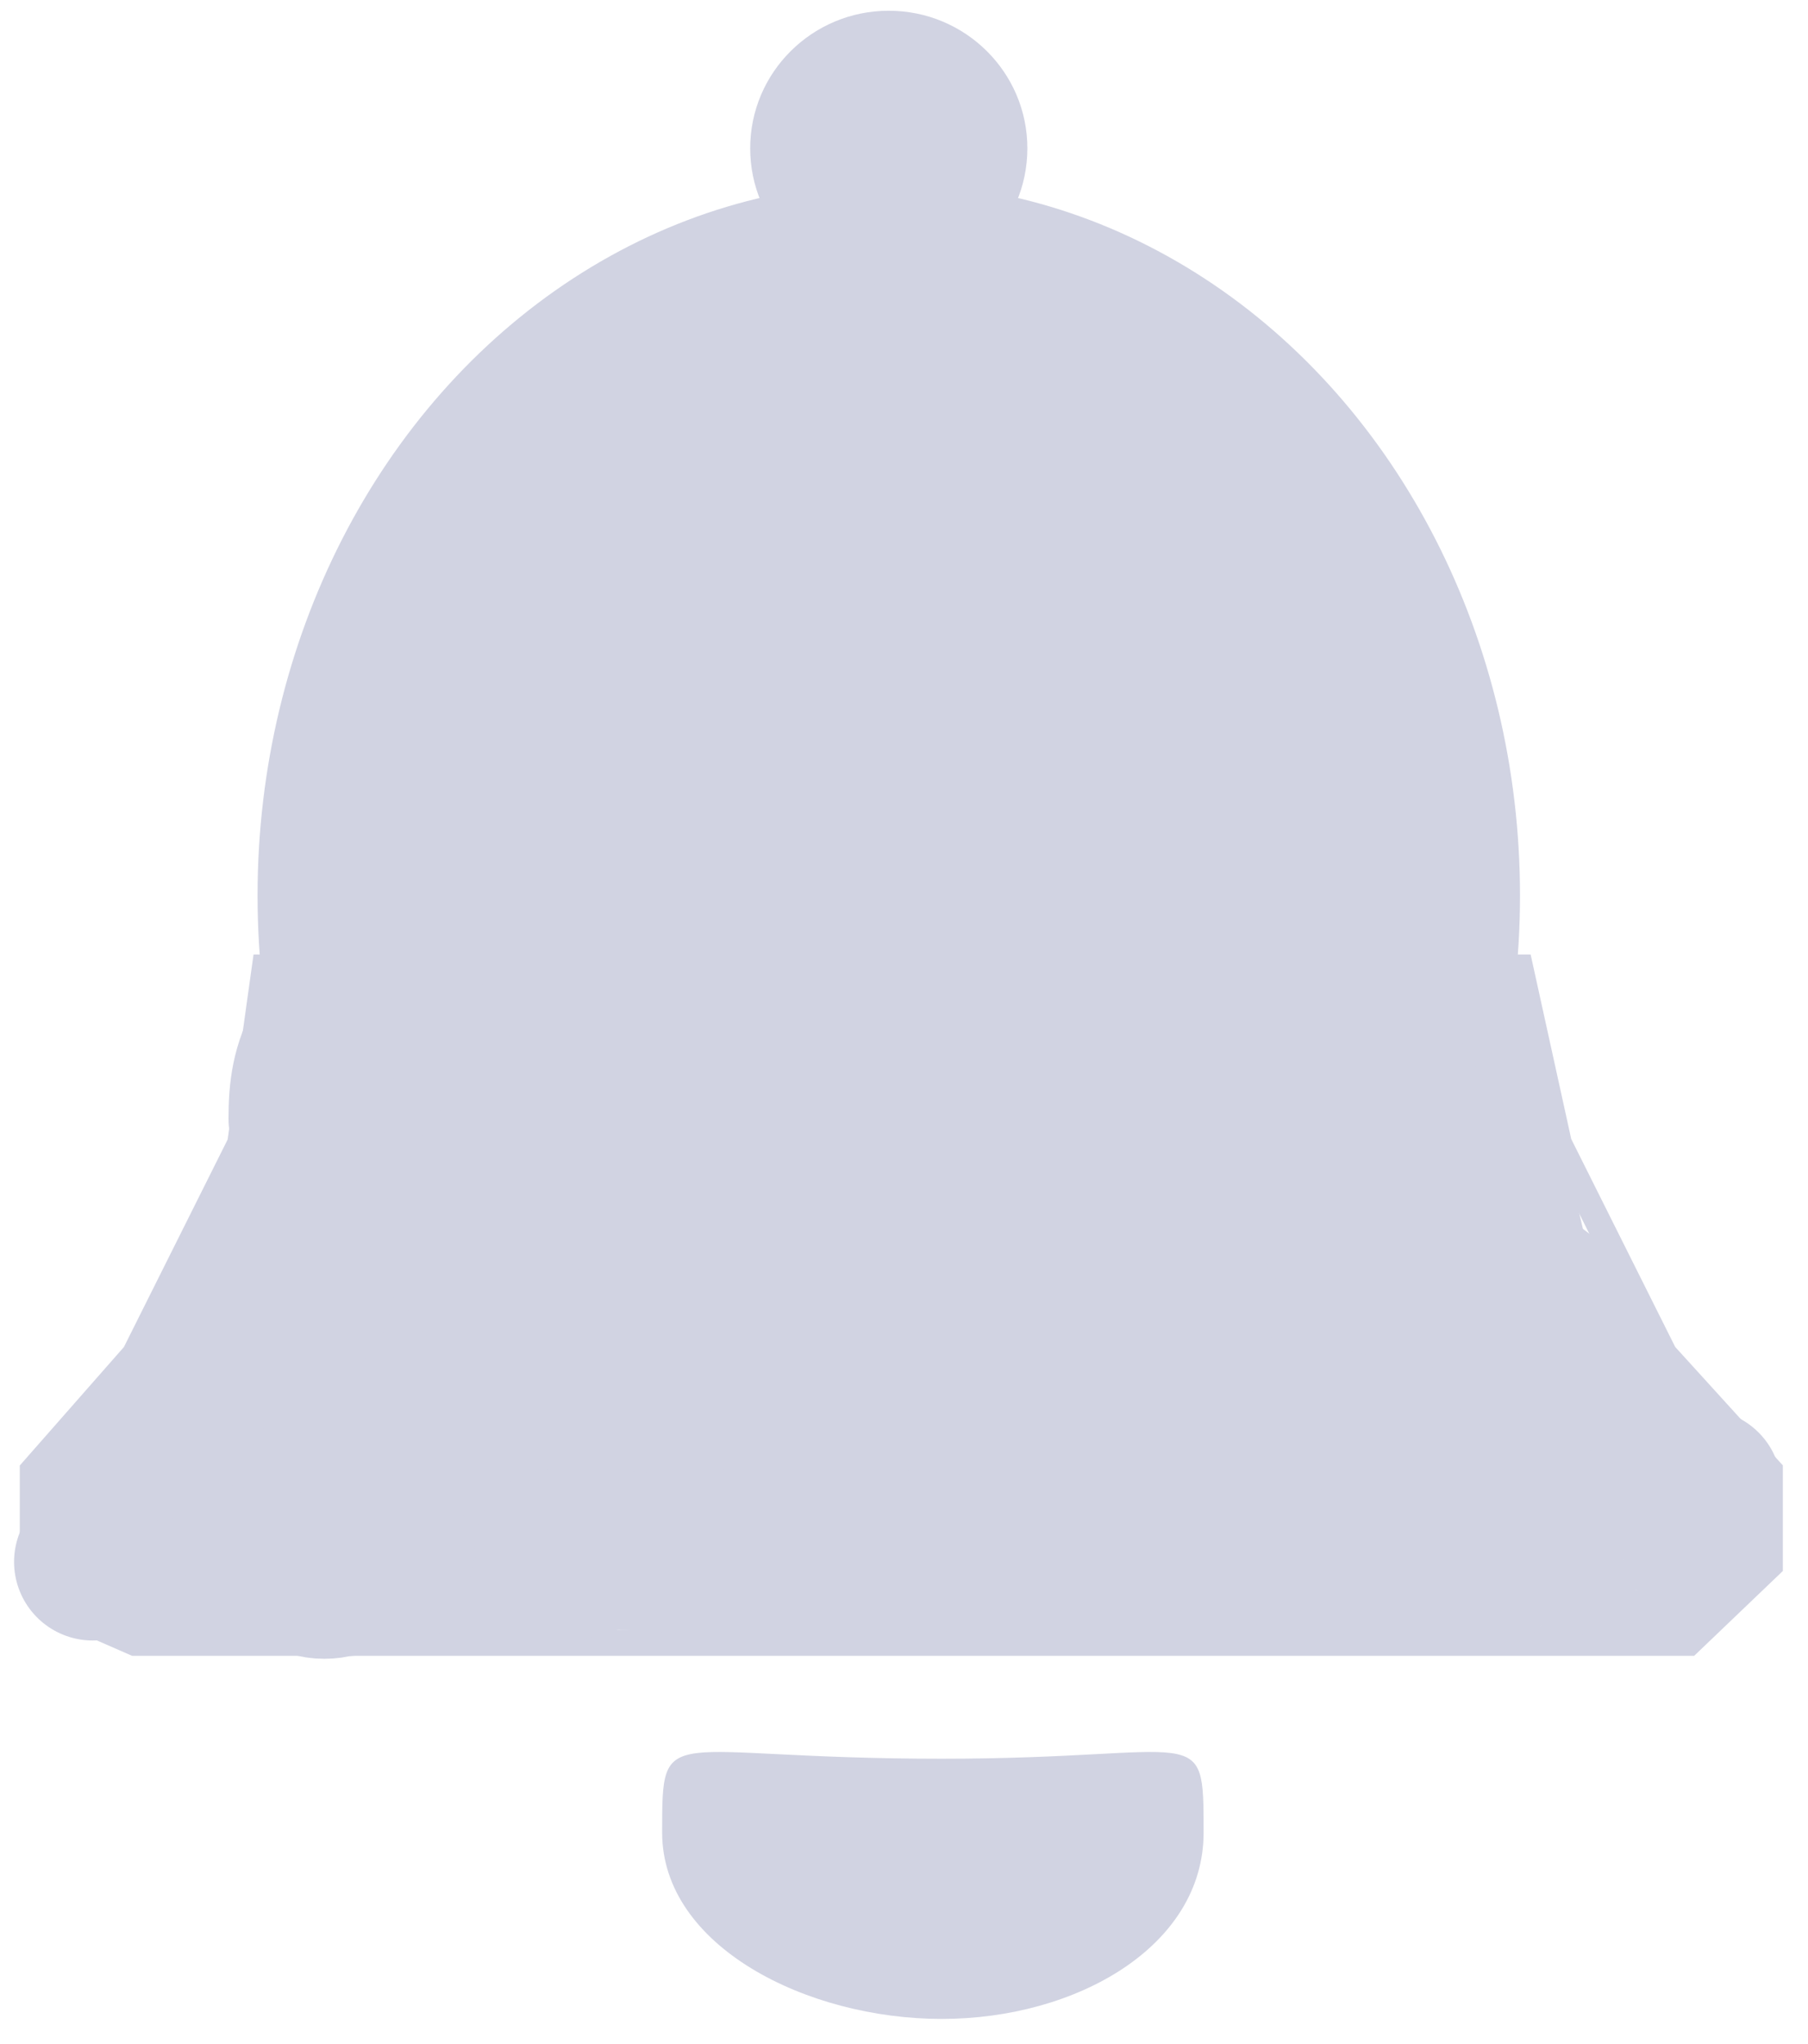 <svg width="69" height="78" viewBox="0 0 69 78" fill="none" xmlns="http://www.w3.org/2000/svg">
<path d="M9.172 43.632L10.111 36.923H58.013L59.489 43.632L63.515 51.683L67.54 56.111V59.734L64.454 62.686H5.147L3 61.746L1.255 59.734V56.111L5.147 51.683L9.172 43.632Z" stroke="#D1D3E2"/>
<ellipse cx="33.919" cy="34.172" rx="24.09" ry="27.191" fill="#D1D3E2"/>
<ellipse cx="33.919" cy="5.661" rx="5.289" ry="5.251" fill="#D1D3E2"/>
<path d="M21.517 43.364C20.978 44.075 20.622 44.808 20.175 45.578C19.517 46.71 18.684 47.672 17.759 48.597C16.422 49.935 15.007 51.167 13.704 52.518C13.42 52.813 13.235 53.178 12.989 53.495C12.643 53.939 12.094 54.263 11.692 54.665C11.3 55.057 10.628 55.263 10.35 55.708C10.245 55.876 9.709 56.289 9.709 55.902C9.709 55.224 9.859 54.807 10.245 54.233C11.147 52.894 12.062 51.573 12.661 50.043C13.281 48.457 13.521 46.709 14.002 45.078C14.406 43.709 15.114 42.348 15.747 41.083" stroke="#D1D3E2" stroke-width="6" stroke-linecap="round"/>
<path d="M16.686 40.68C16.338 42.55 16.312 44.619 17.044 46.405C18.681 50.399 22.892 53.473 26.928 54.68C28.149 55.045 29.492 55.318 30.775 55.142C31.397 55.057 31.982 54.773 32.594 54.635C34.352 54.239 36.183 54.185 37.976 54.098C40.871 53.958 43.783 53.696 46.683 53.696C49.058 53.696 41.932 53.685 39.556 53.696C37.914 53.703 36.267 53.712 34.636 53.934C34.065 54.012 33.382 54.053 34.189 54.456C37.337 56.03 40.96 56.517 44.416 56.894C46.578 57.129 48.646 56.971 50.812 56.849C52.487 56.755 54.165 56.691 55.822 56.409C56.166 56.35 56.52 56.245 56.873 56.245C57.101 56.245 57.276 56.093 56.91 56.215C56.491 56.355 56.135 56.573 55.732 56.752C55.145 57.013 54.44 57.002 53.824 57.214C53.042 57.484 52.075 57.989 51.23 57.989C50.257 57.989 49.217 58.124 48.211 58.124C47.445 58.124 46.673 58.095 45.907 58.124C44.989 58.158 43.884 58.163 42.985 58.362C42.408 58.49 41.631 58.526 41.04 58.526C40.248 58.526 39.581 58.828 38.833 58.921C38.263 58.992 37.729 59.063 37.148 59.063C36.711 59.063 35.932 58.911 35.538 59.13C34.643 59.627 32.521 59.443 31.58 59.301C30.185 59.091 28.938 58.998 27.495 59.197C25.392 59.487 23.594 58.794 21.517 58.794C20.164 58.794 18.846 58.526 17.484 58.526C16.86 58.526 16.236 58.526 15.613 58.526C15.389 58.526 15.165 58.526 14.942 58.526C14.582 58.526 14.755 58.678 14.644 58.929C14.447 59.371 14.115 59.331 14.875 59.331C15.322 59.331 15.769 59.331 16.216 59.331C17.136 59.331 18.022 59.6 18.9 59.6C19.792 59.6 20.774 59.89 21.621 59.629C22.604 59.327 23.276 59.433 22.724 58.191C22.547 57.792 21.771 57.303 21.412 57.05C20.78 56.605 20.069 56.109 19.504 55.574C18.67 54.784 17.339 54.367 16.216 54.367C15.471 54.367 14.68 54.821 14.002 55.142C13.036 55.6 11.976 55.938 10.983 56.379C10.474 56.606 10.065 56.969 9.575 57.214C9.243 57.38 8.886 57.467 8.605 57.691C8.185 58.027 6.912 58.392 6.354 58.392C5.985 58.392 4.08 58.045 4.543 57.788C5.225 57.409 5.916 56.851 6.488 56.245C6.759 55.959 6.915 55.555 7.226 55.306C7.519 55.072 7.954 54.341 8.307 54.24C9.057 54.026 9.272 52.833 9.709 52.287C10.202 51.671 10.564 50.945 11.08 50.371C11.384 50.033 11.872 49.832 11.982 49.335C12.072 48.934 12.172 48.548 12.266 48.127C12.63 46.489 13.197 44.855 13.197 43.096" stroke="#D1D3E2" stroke-width="6" stroke-linecap="round"/>
<path d="M16.82 58.66C16.516 58.891 16.246 59.159 15.948 59.391C15.784 59.519 15.533 59.499 15.374 59.629C15.132 59.827 14.871 59.788 14.606 59.935C14.127 60.202 13.273 60.142 12.728 60.263C12.47 60.32 12.02 60.321 11.826 60.166C11.429 59.849 10.267 59.868 9.776 59.868C9.167 59.868 8.549 59.599 7.964 59.599" stroke="#D1D3E2" stroke-width="6" stroke-linecap="round"/>
<path d="M15.076 59.331C13.133 60.703 10.502 59.98 8.367 59.868C7.766 59.836 7.236 59.6 6.623 59.6C6.074 59.6 5.65 59.32 5.281 58.929C5.019 58.651 4.9 58.085 4.878 57.721C4.849 57.22 3.625 57.945 4.61 57.453" stroke="#D1D3E2" stroke-width="6" stroke-linecap="round"/>
<path d="M4.207 59.197C3.929 59.316 3.752 59.427 3.537 59.6" stroke="#D1D3E2" stroke-width="6" stroke-linecap="round"/>
<path d="M15.747 38.936C15.027 39.825 14.314 40.618 13.667 41.552C13.445 41.873 13.316 42.259 13.063 42.559C12.649 43.05 12.29 43.964 12.02 44.571C11.772 45.129 11.713 45.736 11.423 46.316C11.018 47.127 10.62 47.921 10.216 48.731C9.562 50.039 8.558 51.097 7.86 52.354C7.587 52.845 7.281 53.325 6.921 53.725C6.596 54.086 6.03 54.612 5.818 55.037" stroke="#D1D3E2" stroke-width="6" stroke-linecap="round"/>
<path d="M12.392 39.741C11.833 40.719 11.721 41.601 11.721 42.693" stroke="#D1D3E2" stroke-width="6" stroke-linecap="round"/>
<path d="M58.416 57.453C55.939 58.215 53.15 58.265 50.589 58.452C48.188 58.627 45.793 58.66 43.388 58.66C42.661 58.66 40.484 58.795 41.211 58.795C42.361 58.795 43.549 58.962 44.7 59.033C45.788 59.101 46.889 59.063 47.98 59.063C48.449 59.063 48.892 59.197 49.351 59.197C49.619 59.197 48.248 59.331 47.957 59.331C44.577 59.331 41.238 59.331 37.886 59.331C36.473 59.331 35.096 59.063 33.66 59.063C31.111 59.063 28.513 58.96 25.974 59.167C24.734 59.269 23.532 59.063 22.292 59.063C21.922 59.063 21.551 59.063 21.181 59.063C20.856 59.063 21.974 59.058 22.135 59.07C25.316 59.306 28.52 59.465 31.714 59.465" stroke="#D1D3E2" stroke-width="6" stroke-linecap="round"/>
<path d="M56.135 55.574C55.027 56.959 53.181 57.143 51.528 57.453C50.842 57.581 50.2 57.811 49.53 57.96C49.266 58.019 47.566 58.217 47.607 58.63C47.648 59.036 49.91 59.218 50.171 59.257C51.923 59.518 53.698 59.465 55.464 59.465C55.98 59.465 56.95 59.653 57.41 59.398C57.875 59.14 58.947 59.331 59.459 59.331C60.249 59.331 61.035 59.465 61.837 59.465C62.531 59.465 63.224 59.465 63.917 59.465C64.364 59.465 64.802 58.724 64.387 58.392C63.998 58.081 64.118 57.399 63.85 57.184C63.737 57.094 63.734 56.723 63.649 56.573C63.489 56.293 63.175 55.965 62.948 55.738C61.998 54.788 60.739 54.255 60.056 53.025C59.642 52.279 59.088 51.672 58.744 50.885C58.545 50.43 58.238 50.092 58.073 49.596C57.78 48.716 57.549 47.864 57.342 46.957C56.748 44.346 56.296 41.7 55.464 39.204" stroke="#D1D3E2" stroke-width="6" stroke-linecap="round"/>
<path d="M56.806 46.316C57.006 47.369 57.342 48.429 57.342 49.506C57.342 50.468 57.042 50.715 56.254 51.288C55.245 52.022 53.936 52.398 52.81 52.92C52.358 53.13 51.264 53.981 50.708 53.822C50.595 53.79 52.911 50.485 53.049 50.073" stroke="#D1D3E2" stroke-width="6" stroke-linecap="round"/>
<path d="M52.646 48.731C51.398 47.785 50.769 46.553 50.127 45.138C49.611 44.002 48.889 42.84 48.889 41.56C48.889 40.514 48.889 39.606 49.224 38.6C49.279 38.437 49.584 36.761 49.724 36.685C50.573 36.222 54.013 42.745 54.592 43.774C55.039 44.569 55.34 45.473 55.971 46.152C56.223 46.423 56.716 46.816 56.798 47.188C56.989 48.046 57.036 48.943 57.268 49.804C57.44 50.444 57.289 51.465 58.013 51.787C58.324 51.925 58.877 51.817 59.221 51.817C59.658 51.817 59.895 52 59.75 51.348C59.62 50.76 59.217 49.86 58.789 49.432C58.538 49.181 58.059 49.12 57.879 48.806C57.758 48.594 57.547 48.297 57.342 48.194" stroke="#D1D3E2" stroke-width="6" stroke-linecap="round"/>
<path d="M59.489 50.475C59.703 50.99 60.025 51.157 60.19 51.549C60.311 51.836 60.265 52.205 60.563 52.354" stroke="#D1D3E2" stroke-width="6" stroke-linecap="round"/>
<path d="M64.186 56.245C64.446 56.443 64.684 56.68 64.991 56.782" stroke="#D1D3E2" stroke-width="6" stroke-linecap="round"/>
<path d="M45.934 69.93C45.934 74.265 41.088 77.041 35.938 77.041C30.787 77.041 25.27 74.265 25.27 69.93C25.27 65.595 25.27 67.112 35.938 67.112C45.934 67.112 45.934 65.594 45.934 69.93Z" fill="#D1D3E2"/>
</svg>
